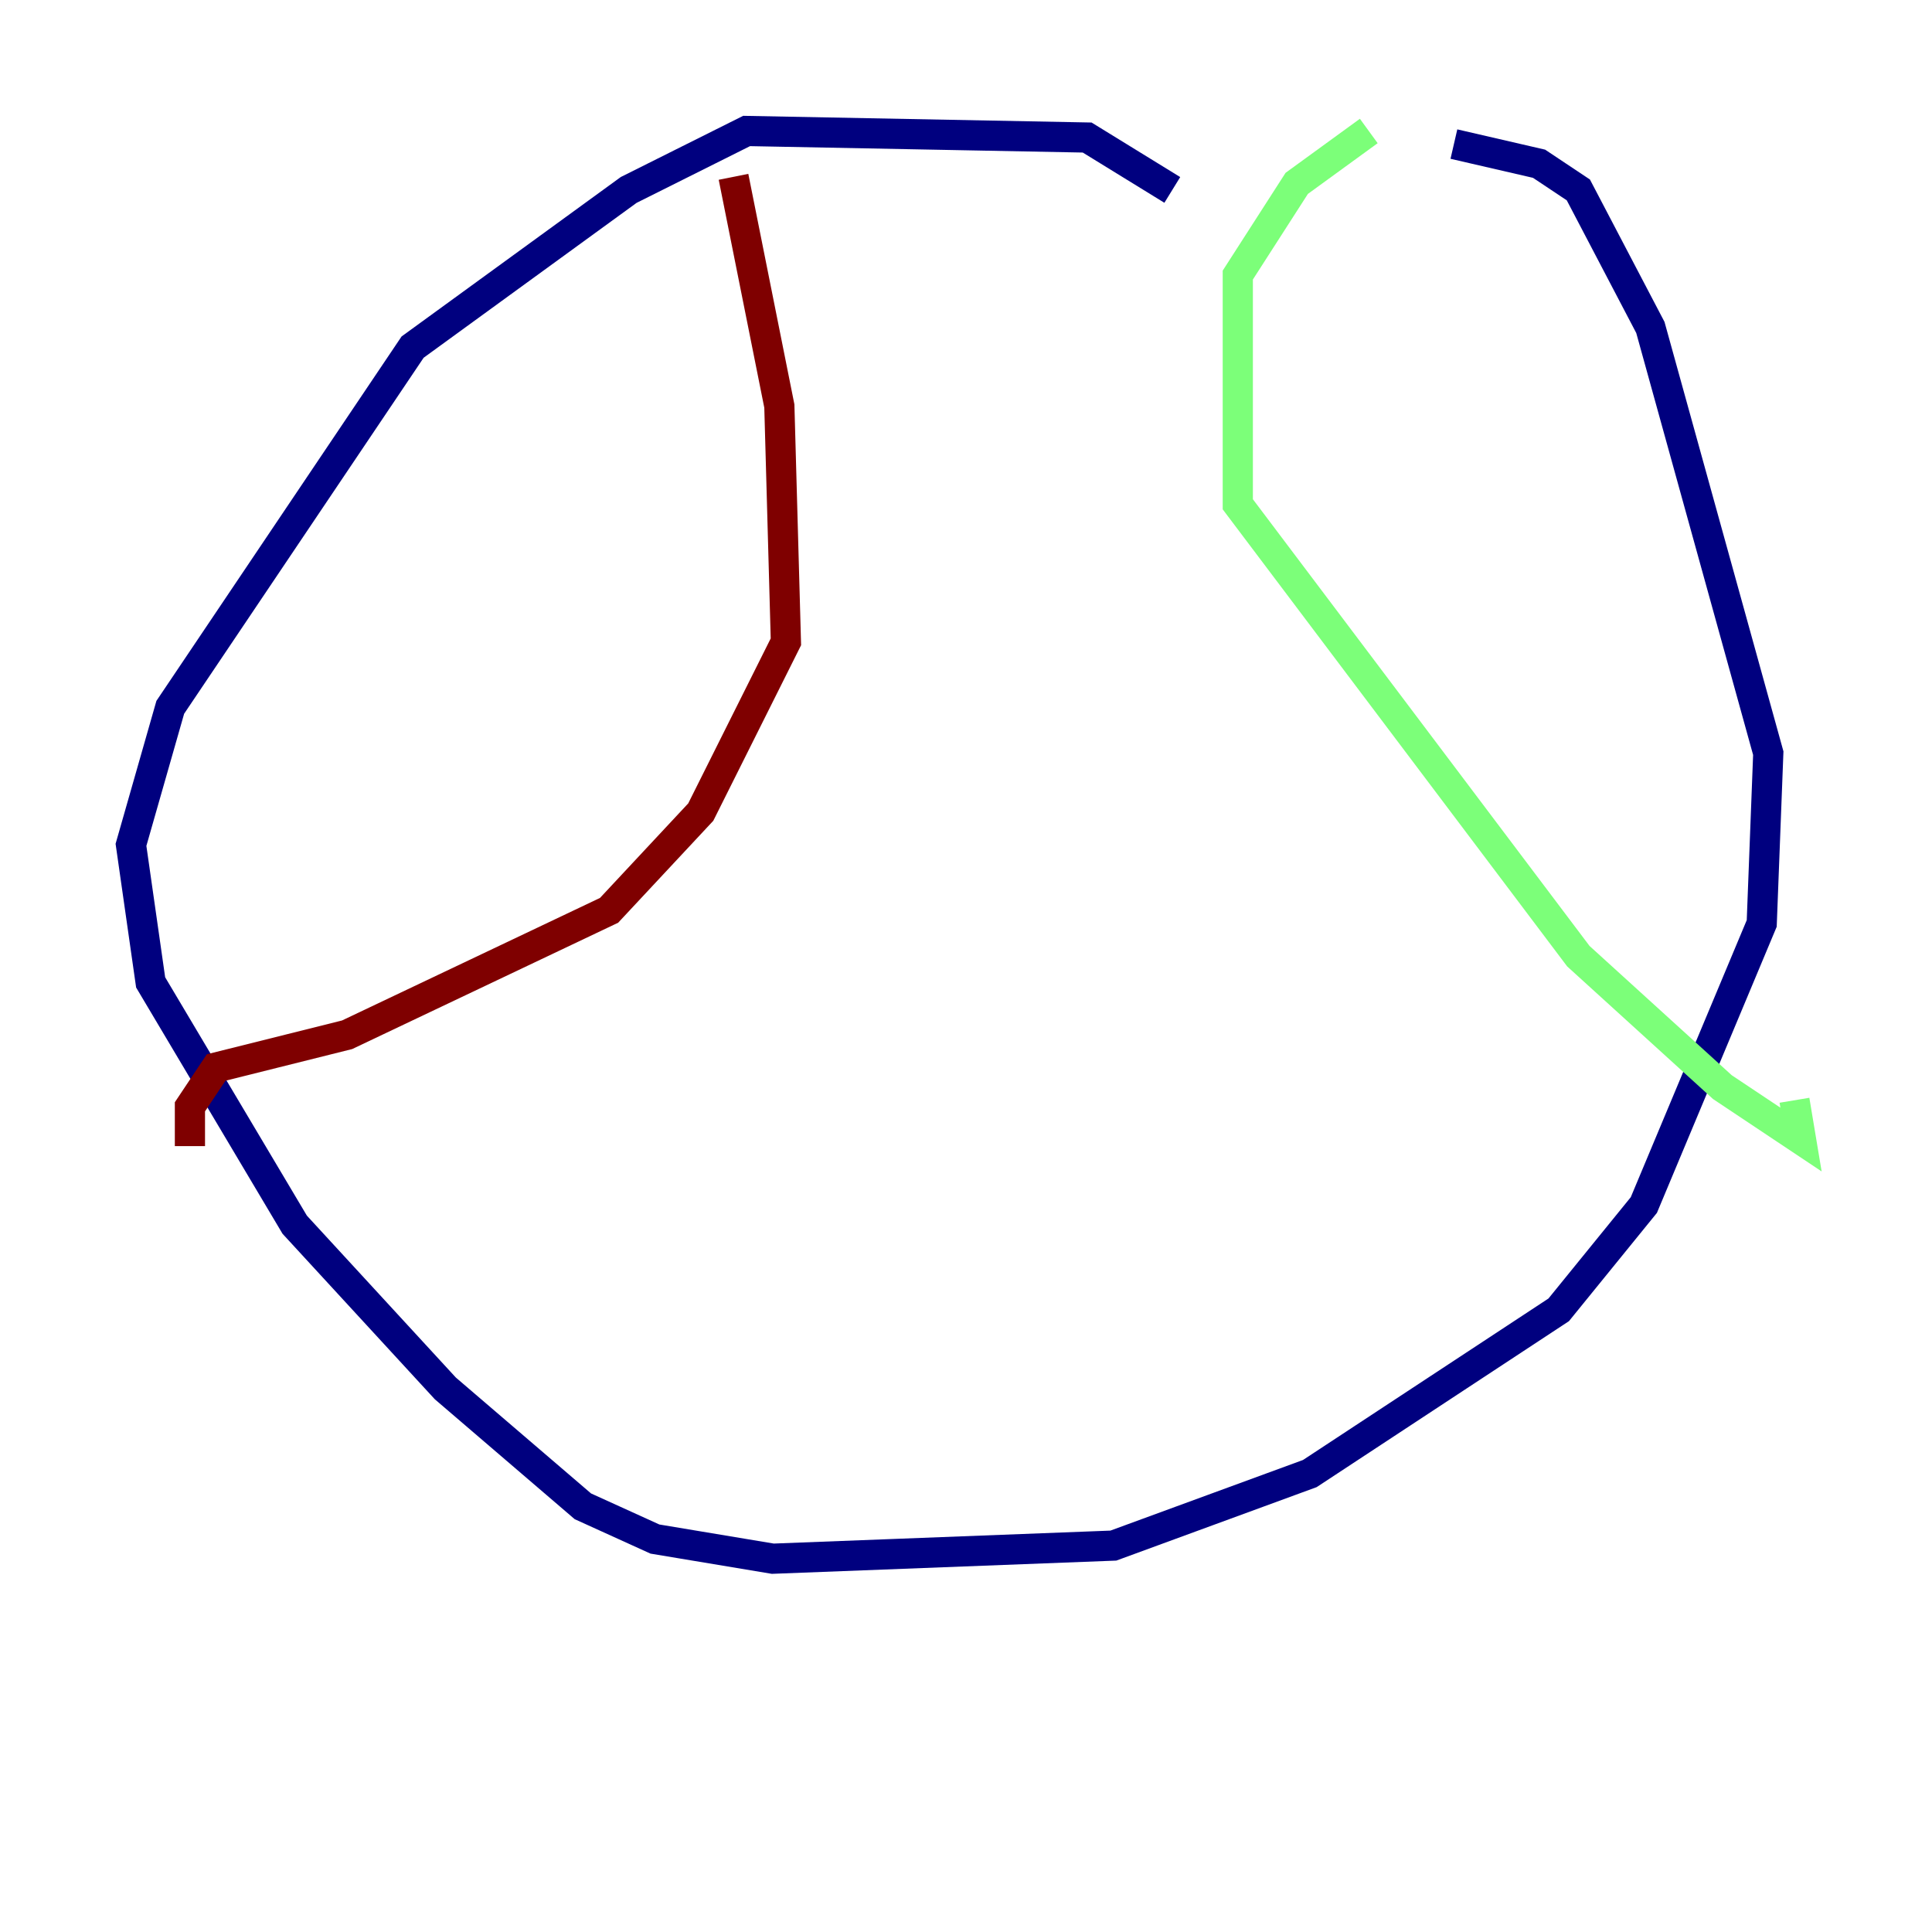 <?xml version="1.0" encoding="utf-8" ?>
<svg baseProfile="tiny" height="128" version="1.2" viewBox="0,0,128,128" width="128" xmlns="http://www.w3.org/2000/svg" xmlns:ev="http://www.w3.org/2001/xml-events" xmlns:xlink="http://www.w3.org/1999/xlink"><defs /><polyline fill="none" points="77.668,12.583 72.027,9.112 49.464,8.678 41.654,12.583 27.336,22.997 11.281,46.861 8.678,55.973 9.98,65.085 19.525,81.139 29.505,91.986 38.617,99.797 43.39,101.966 51.2,103.268 73.763,102.4 86.78,97.627 103.268,86.78 108.909,79.837 116.719,61.18 117.153,49.898 109.342,21.695 104.57,12.583 101.966,10.848 96.325,9.546" stroke="#00007f" stroke-width="2" /><polyline fill="none" points="90.685,8.678 85.912,12.149 82.007,18.224 82.007,33.41 104.57,63.349 114.115,72.027 119.322,75.498 118.888,72.895" stroke="#7cff79" stroke-width="2" /><polyline fill="none" points="48.597,11.715 51.634,26.902 52.068,42.522 46.427,53.803 40.352,60.312 22.997,68.556 14.319,70.725 12.583,73.329 12.583,75.932" stroke="#7f0000" stroke-width="2" /></svg>